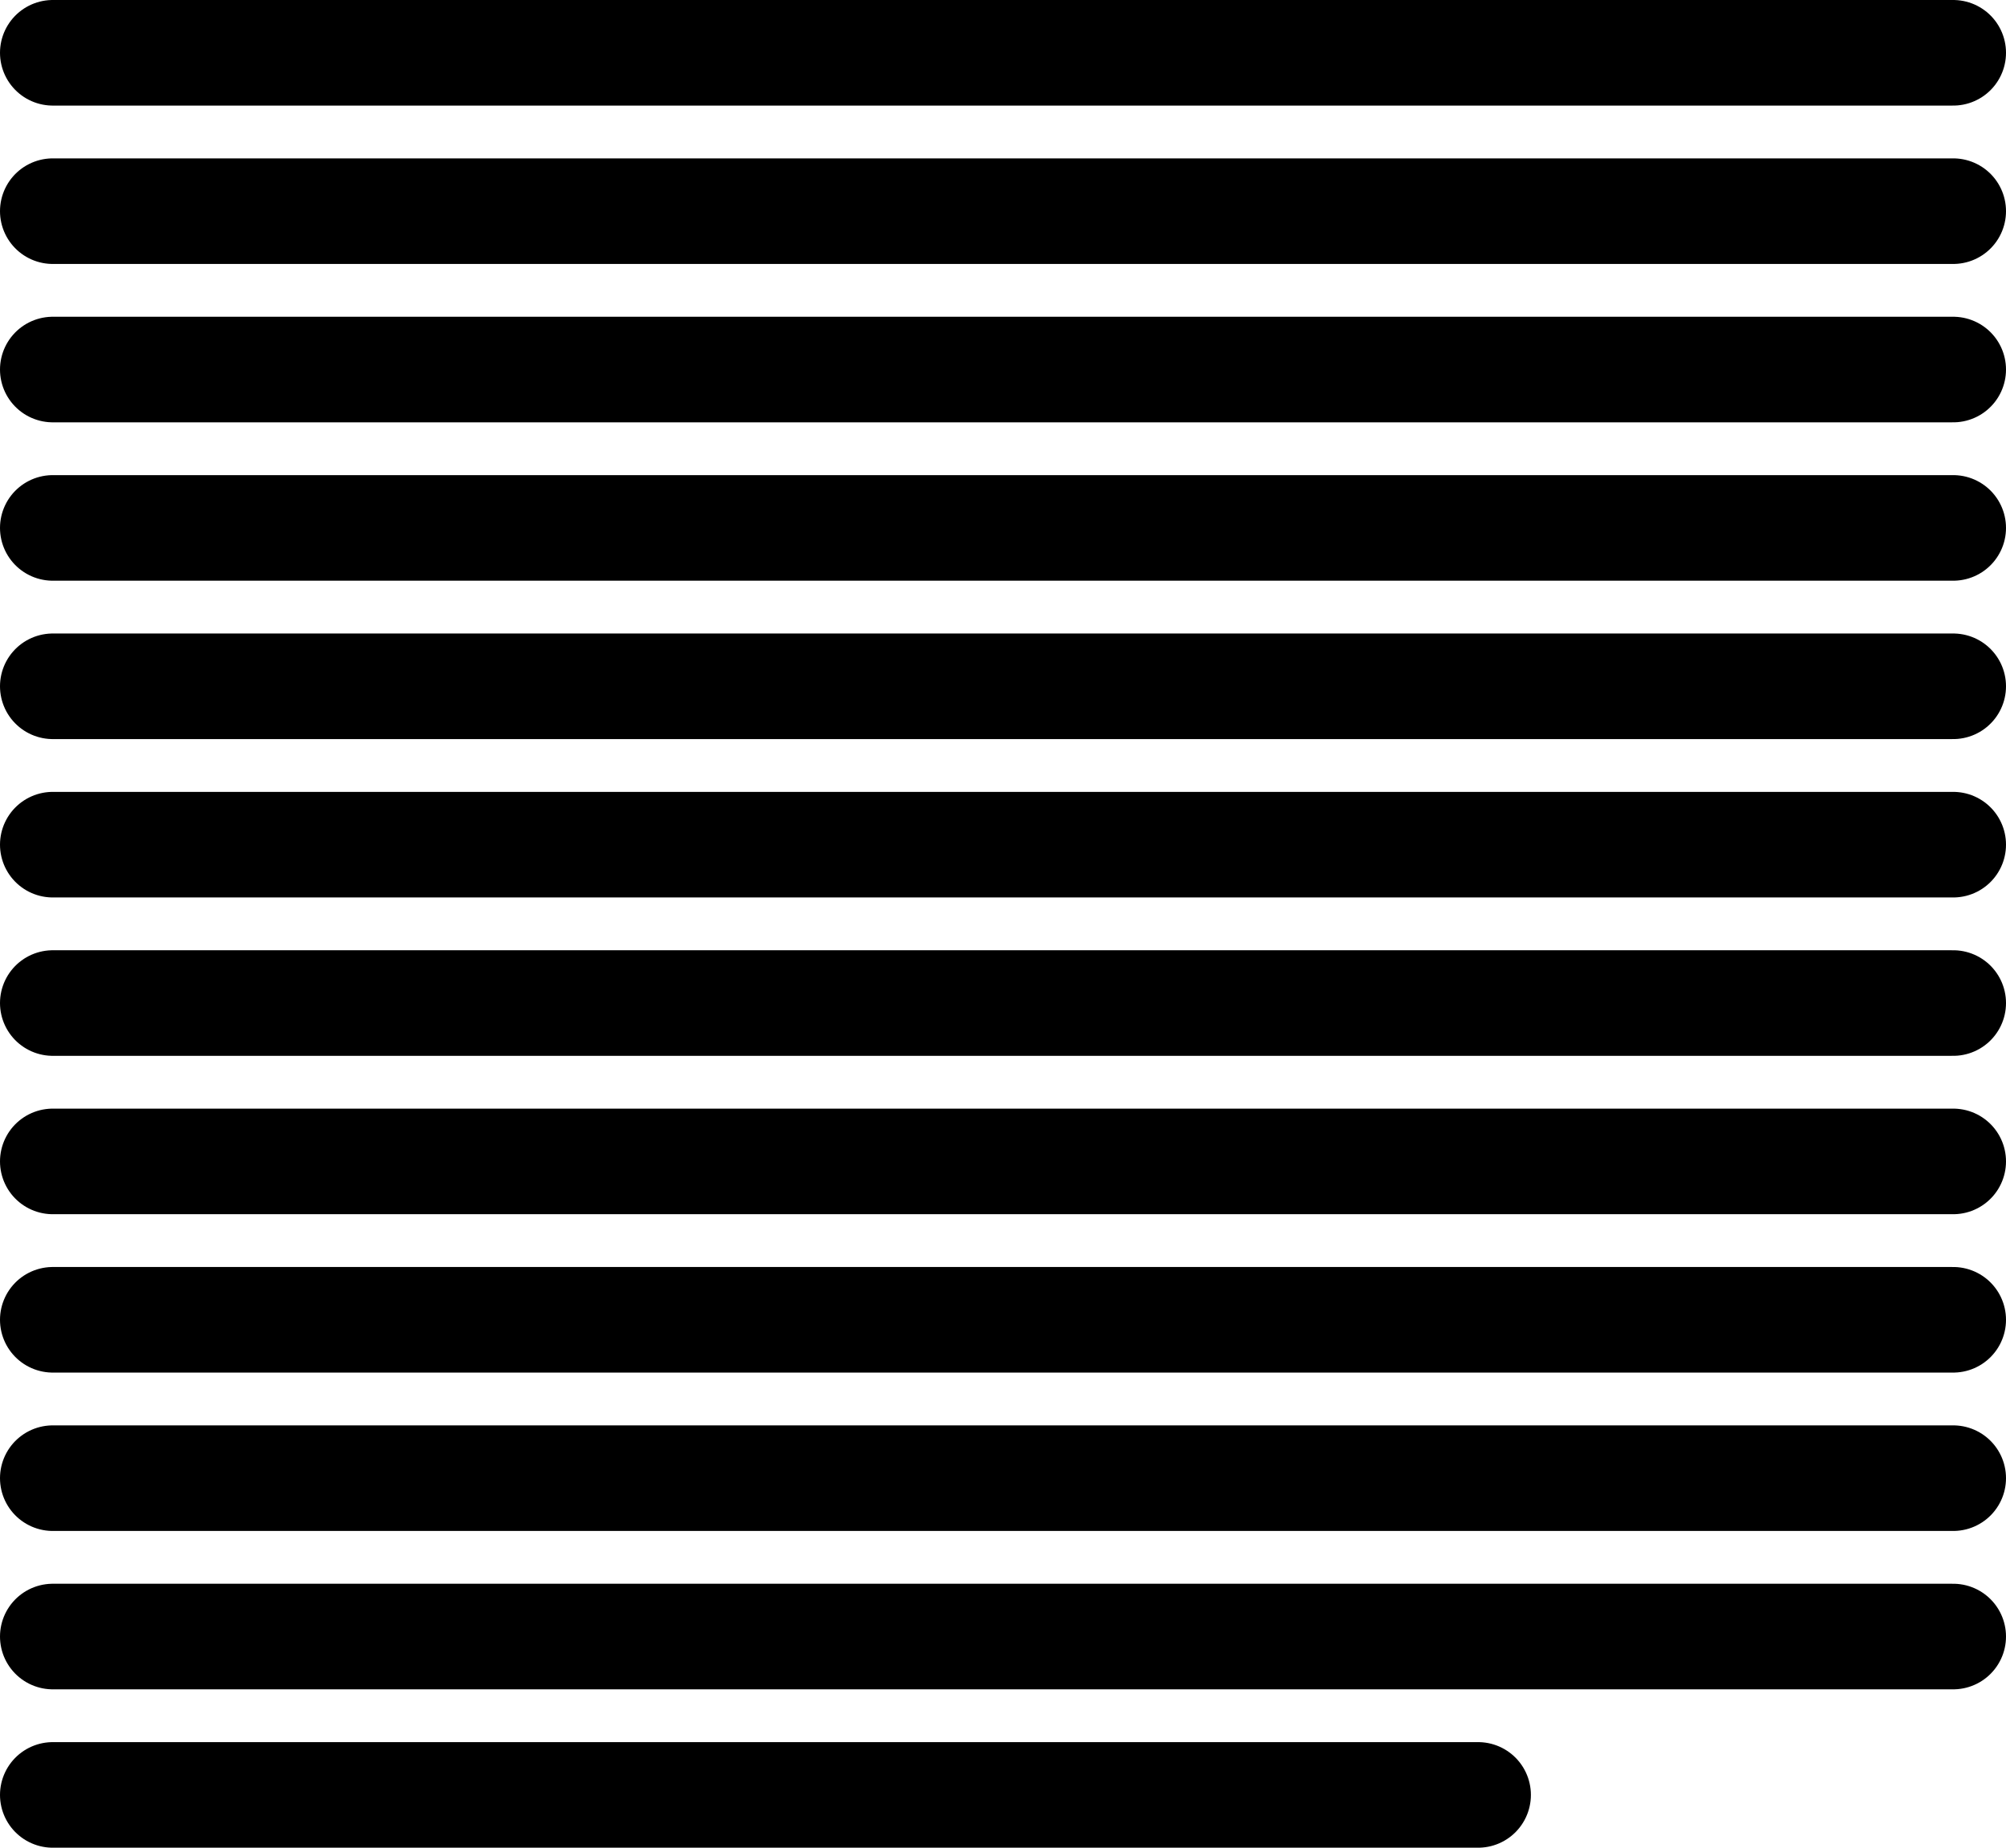 <?xml version="1.0" encoding="UTF-8"?>
<svg width="190px" height="175px" viewBox="0 0 190 175" version="1.1" xmlns="http://www.w3.org/2000/svg" xmlns:xlink="http://www.w3.org/1999/xlink">
    <!-- Generator: Sketch 52.6 (67491) - http://www.bohemiancoding.com/sketch -->
    <title>ha_log_logo</title>
    <desc>Created with Sketch.</desc>
    <g id="Page-1" stroke="none" stroke-width="1" fill="none" fill-rule="evenodd" stroke-linecap="round" stroke-linejoin="round">
        <g id="ha_log_logo" transform="translate(-315, -173)" stroke="#000000" stroke-width="10">
            <g transform="translate(320, 178)" id="Shape">
                <path d="M0,0 L180,0 M0,15 L180,15 M0,30 L180,30 M0,45 L180,45 M0,60 L180,60 M0,75 L180,75 M0,90 L180,90 M0,105 L180,105 M0,120 L180,120 M0,135 L180,135 M0,150 L180,150 M0,165 L135,165"></path>
            </g>
        </g>
    </g>
</svg>